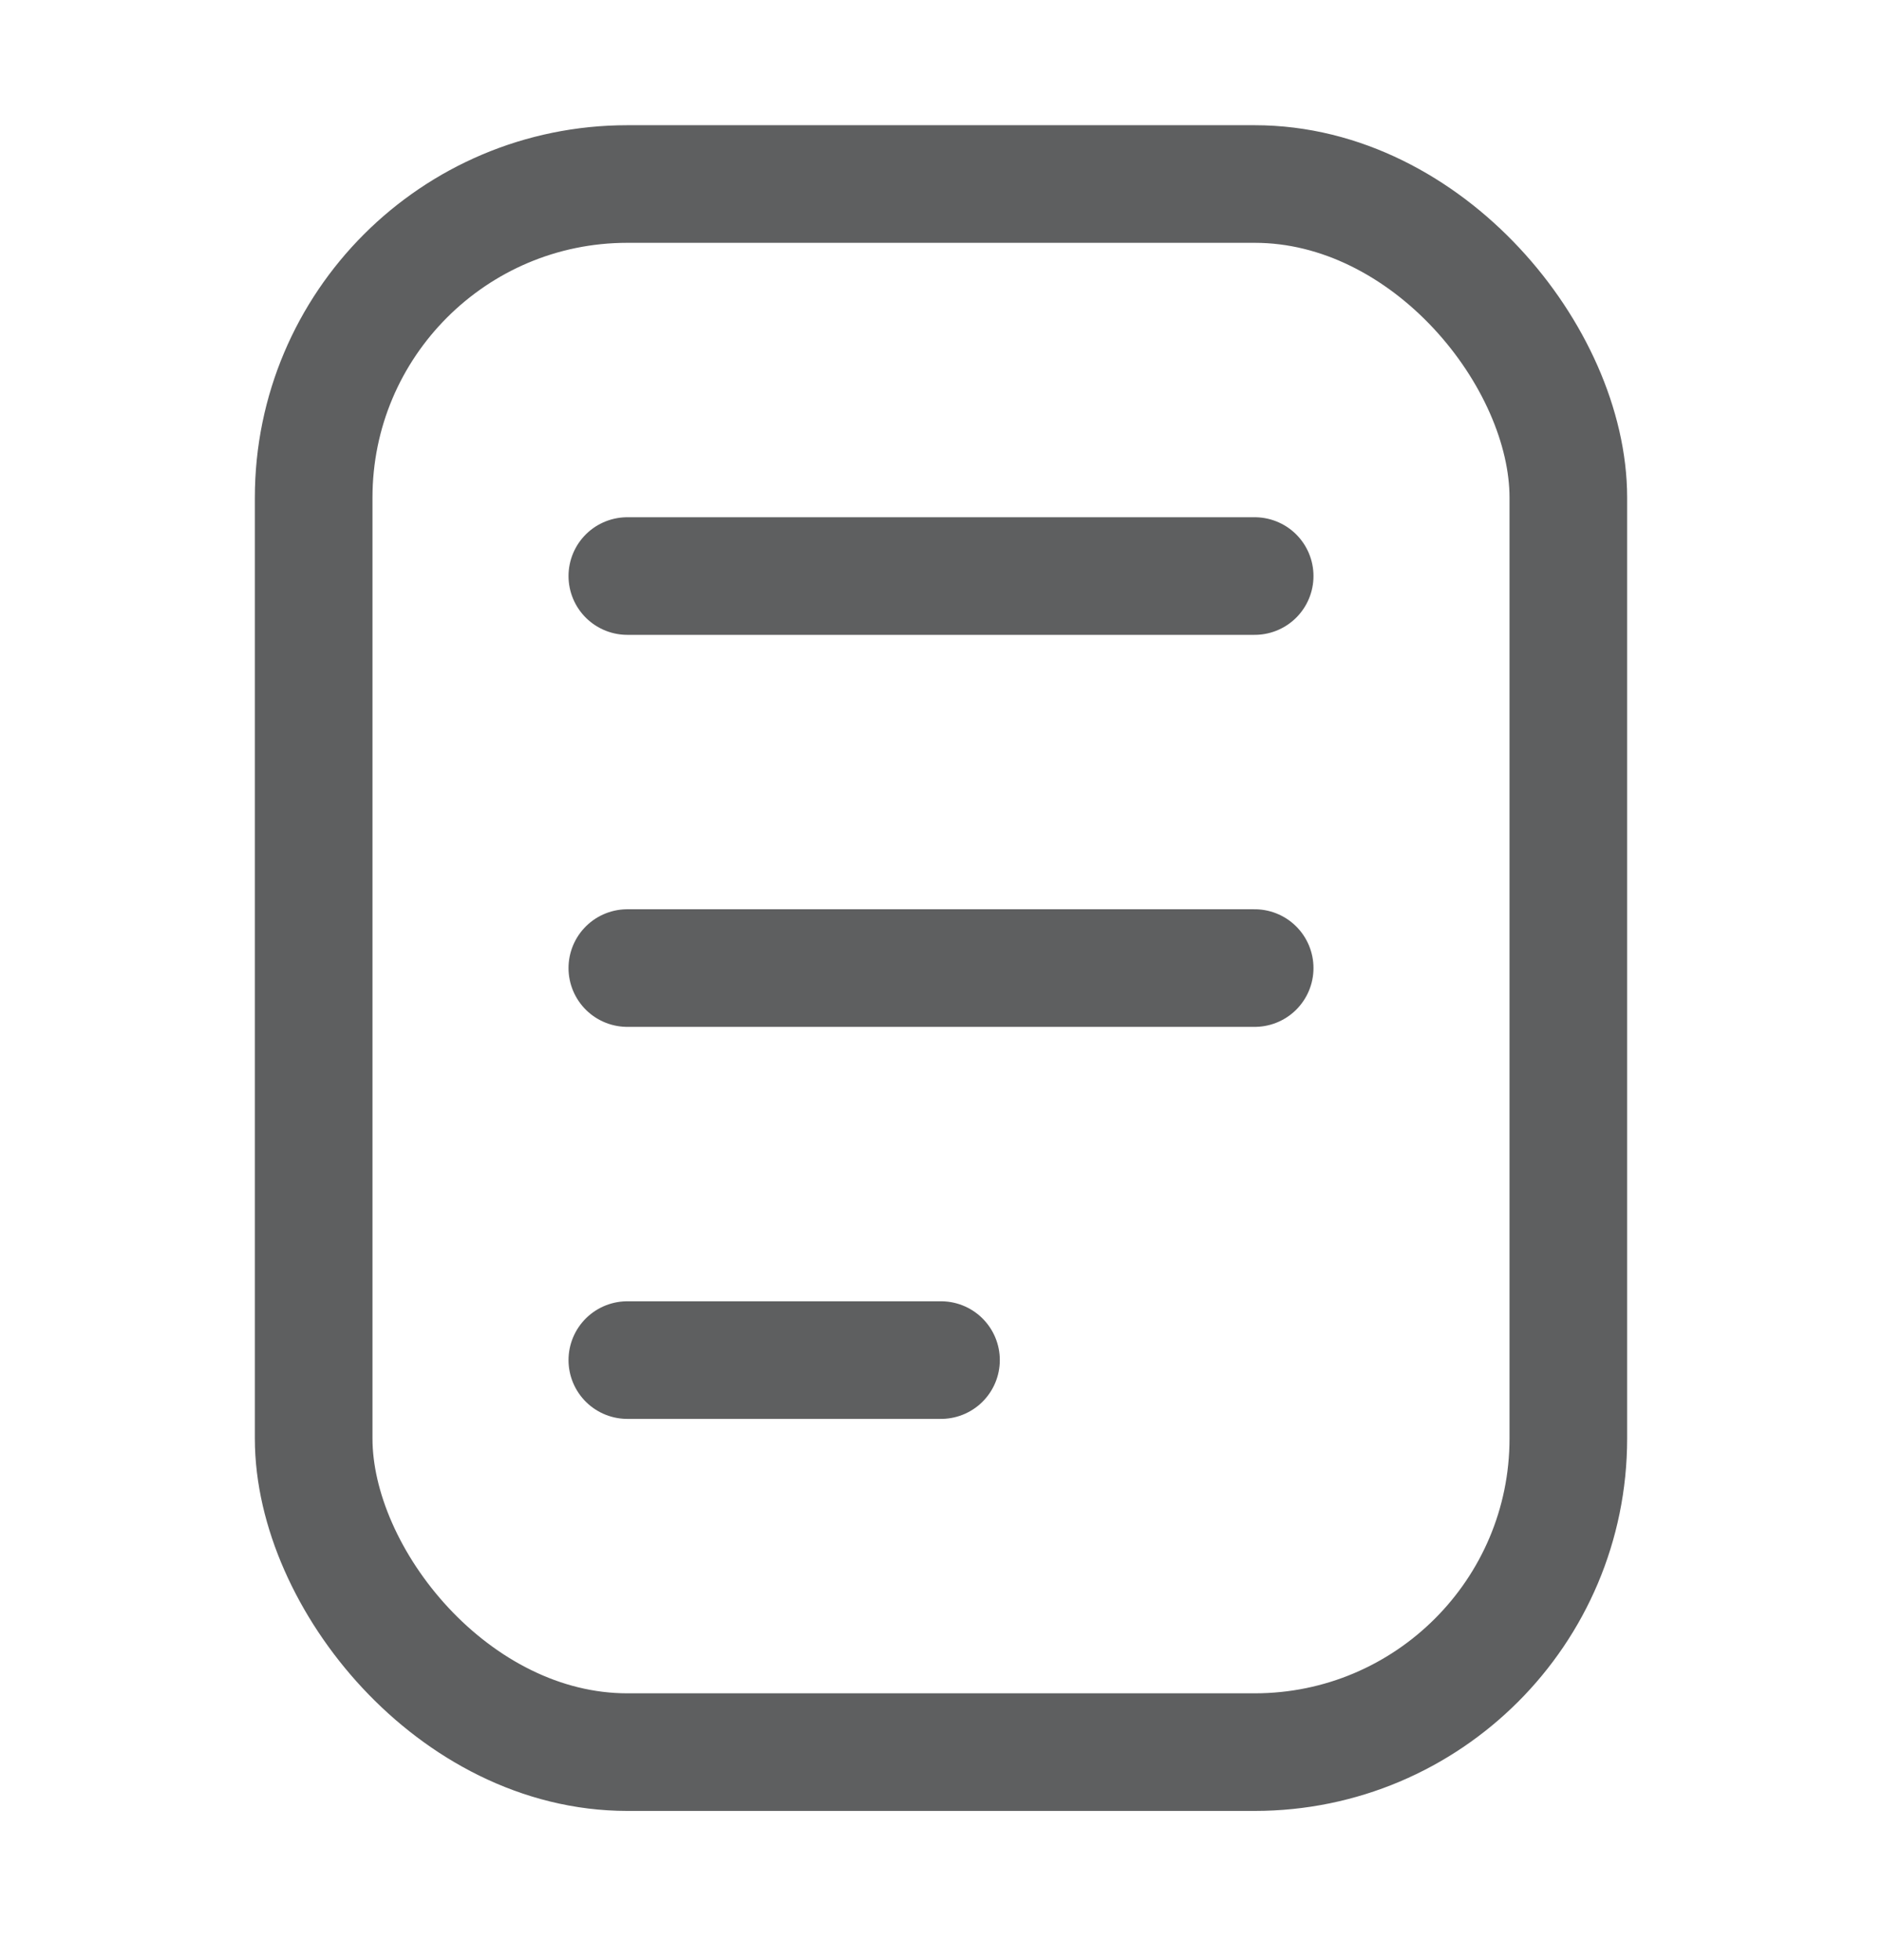 <svg width="24" height="25" viewBox="0 0 24 25" fill="none" xmlns="http://www.w3.org/2000/svg">
<rect x="4" y="2.347" width="16" height="20" rx="4" stroke="#5E5F60" stroke-width="1.5"/>
<path d="M8 7.347H16" stroke="#5E5F60" stroke-width="1.5" stroke-linecap="round"/>
<path d="M8 12.347H16" stroke="#5E5F60" stroke-width="1.5" stroke-linecap="round"/>
<path d="M8 17.347H12" stroke="#5E5F60" stroke-width="1.5" stroke-linecap="round"/>
</svg>
